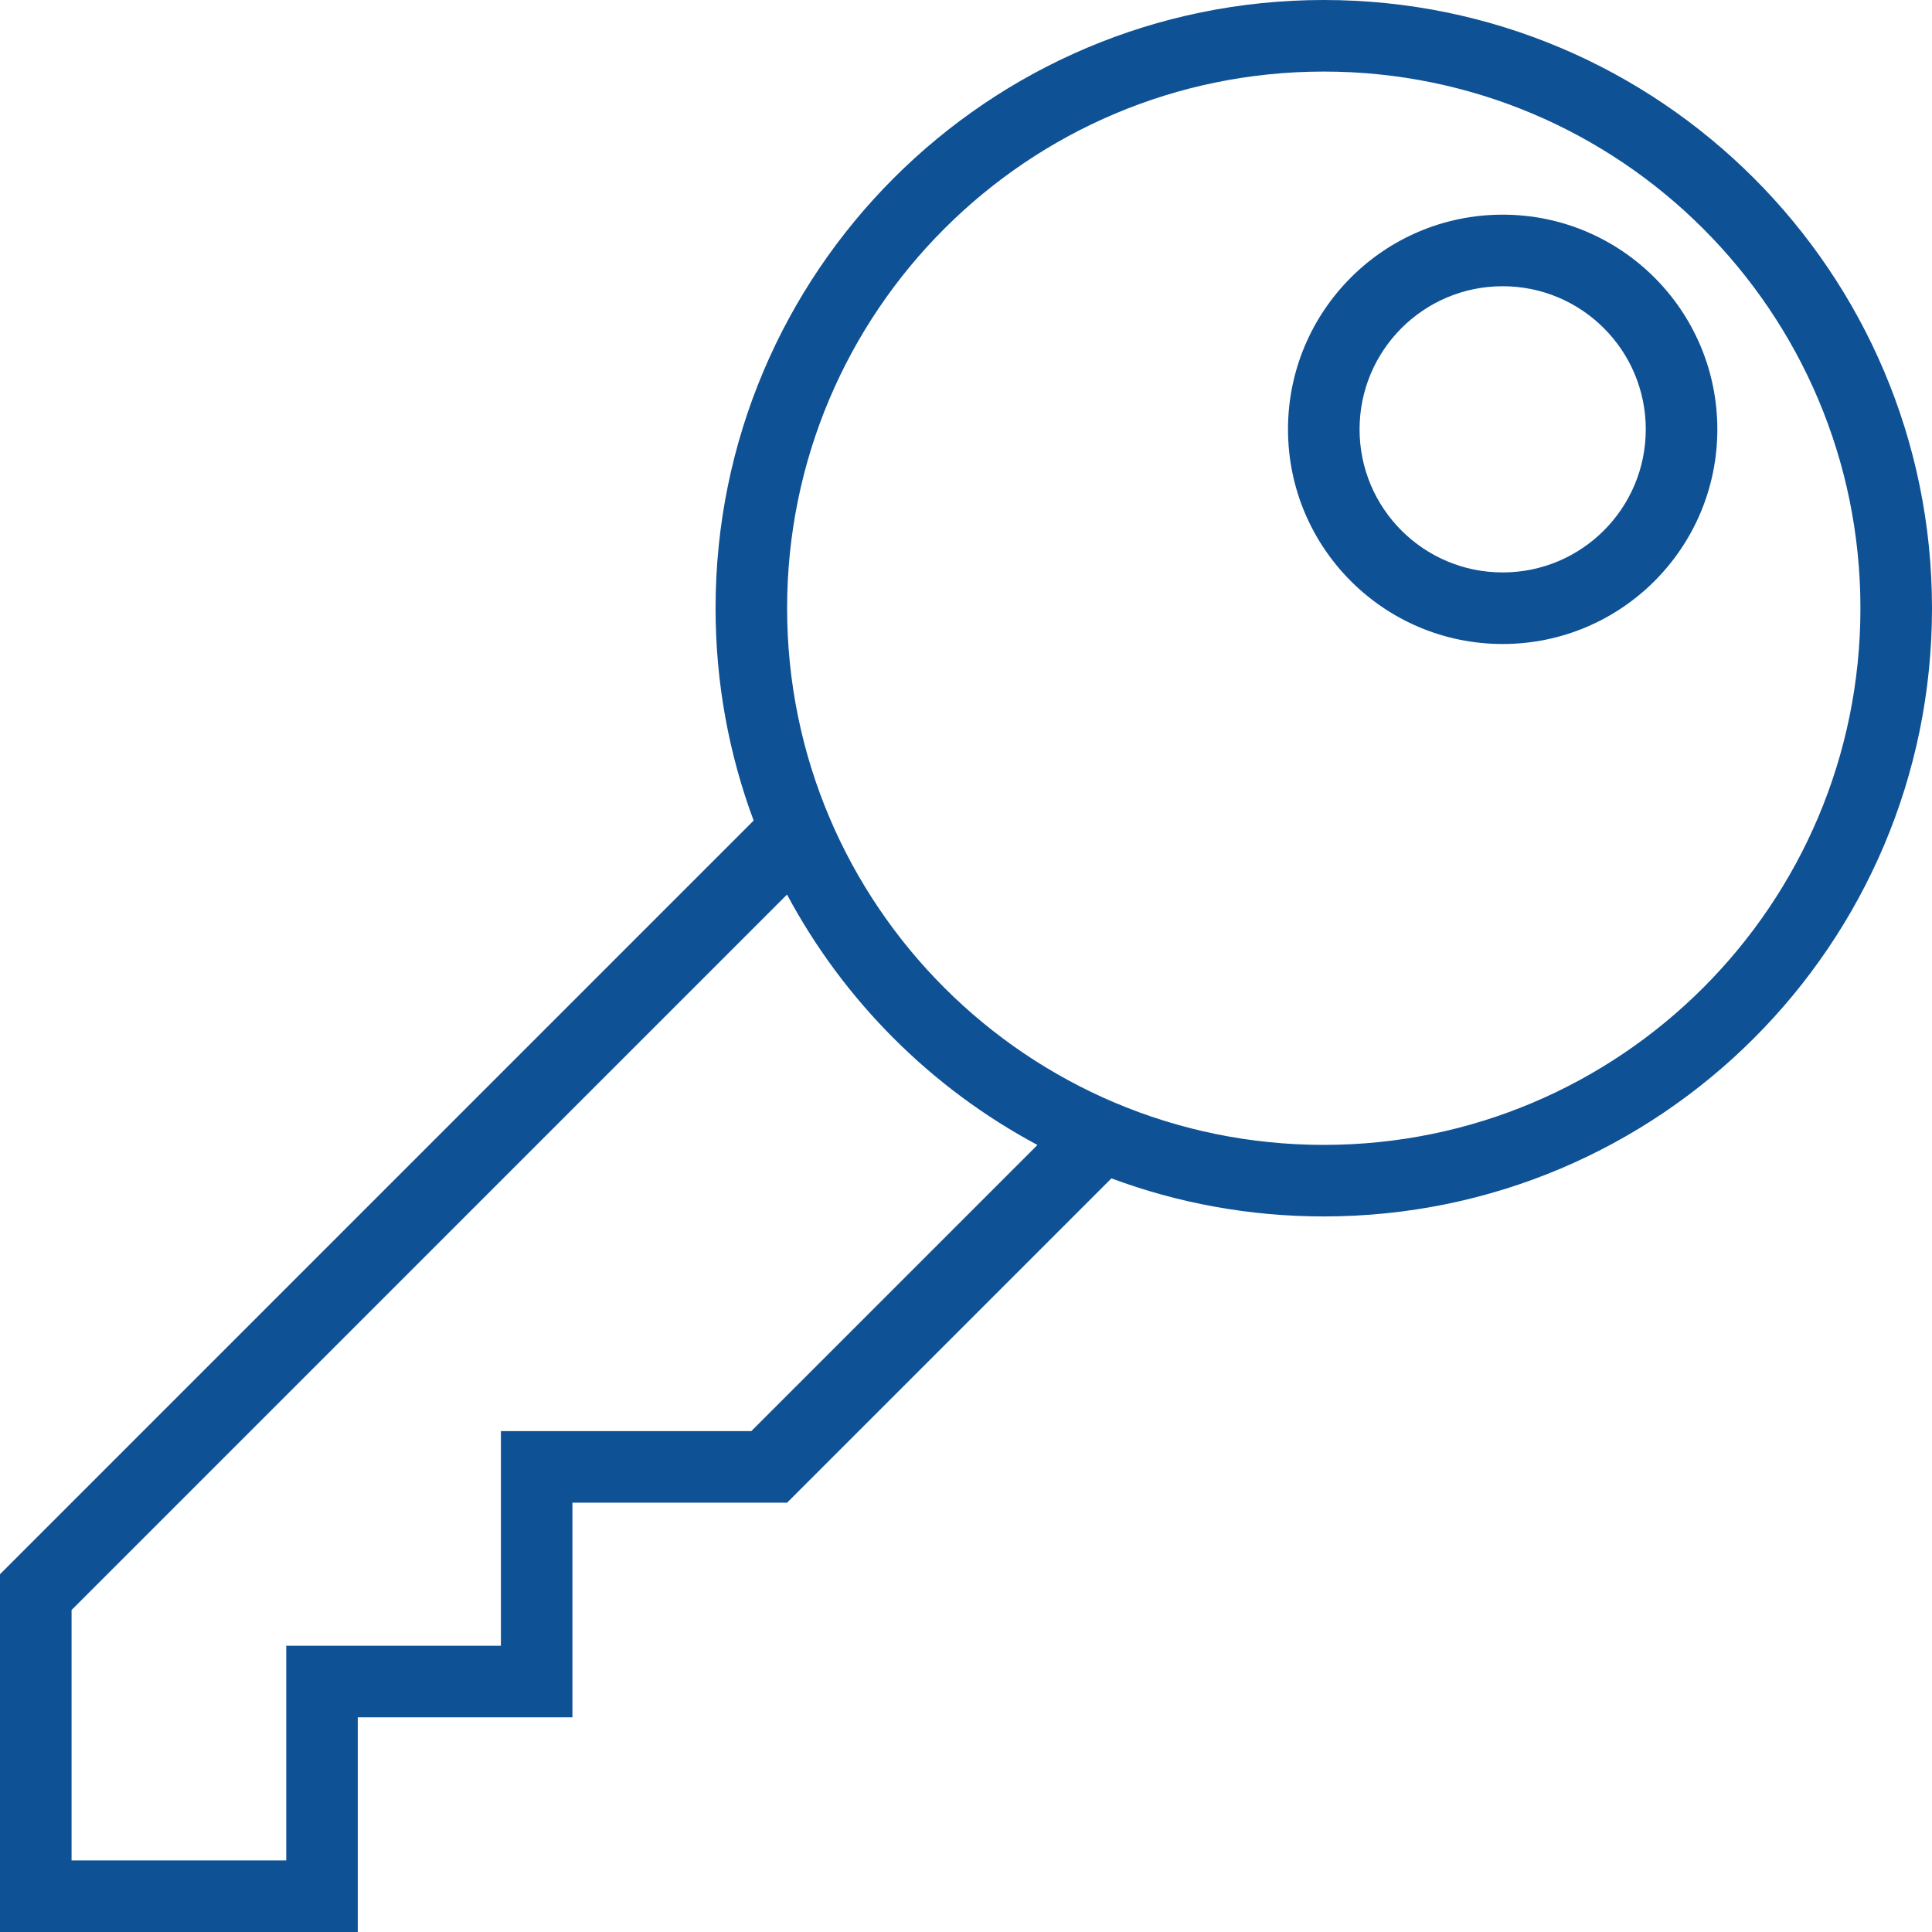 <svg width="72" height="72" viewBox="0 0 72 72" fill="none" xmlns="http://www.w3.org/2000/svg">
<path fill-rule="evenodd" clip-rule="evenodd" d="M41.42 43.914L29.333 56H21.333V64H13.333V72H0V58.667L28.086 30.58C27.168 28.117 26.667 25.45 26.667 22.667C26.667 10.148 36.815 0 49.333 0C61.852 0 72 10.148 72 22.667C72 35.185 61.852 45.333 49.333 45.333C46.55 45.333 43.883 44.832 41.42 43.914ZM29.33 33.337L2.667 60V69.333H10.667V61.333H18.667V53.333H28L38.663 42.67C34.704 40.554 31.446 37.296 29.33 33.337ZM69.333 22.667C69.333 11.621 60.379 2.667 49.333 2.667C38.288 2.667 29.333 11.621 29.333 22.667C29.333 33.712 38.288 42.667 49.333 42.667C60.379 42.667 69.333 33.712 69.333 22.667ZM64 16C64 11.582 60.418 8 56 8C51.582 8 48 11.582 48 16C48 20.418 51.582 24 56 24C60.418 24 64 20.418 64 16ZM61.333 16C61.333 13.055 58.946 10.667 56 10.667C53.054 10.667 50.667 13.055 50.667 16C50.667 18.945 53.054 21.333 56 21.333C58.946 21.333 61.333 18.945 61.333 16Z" fill="#0E5195"/>
</svg>
